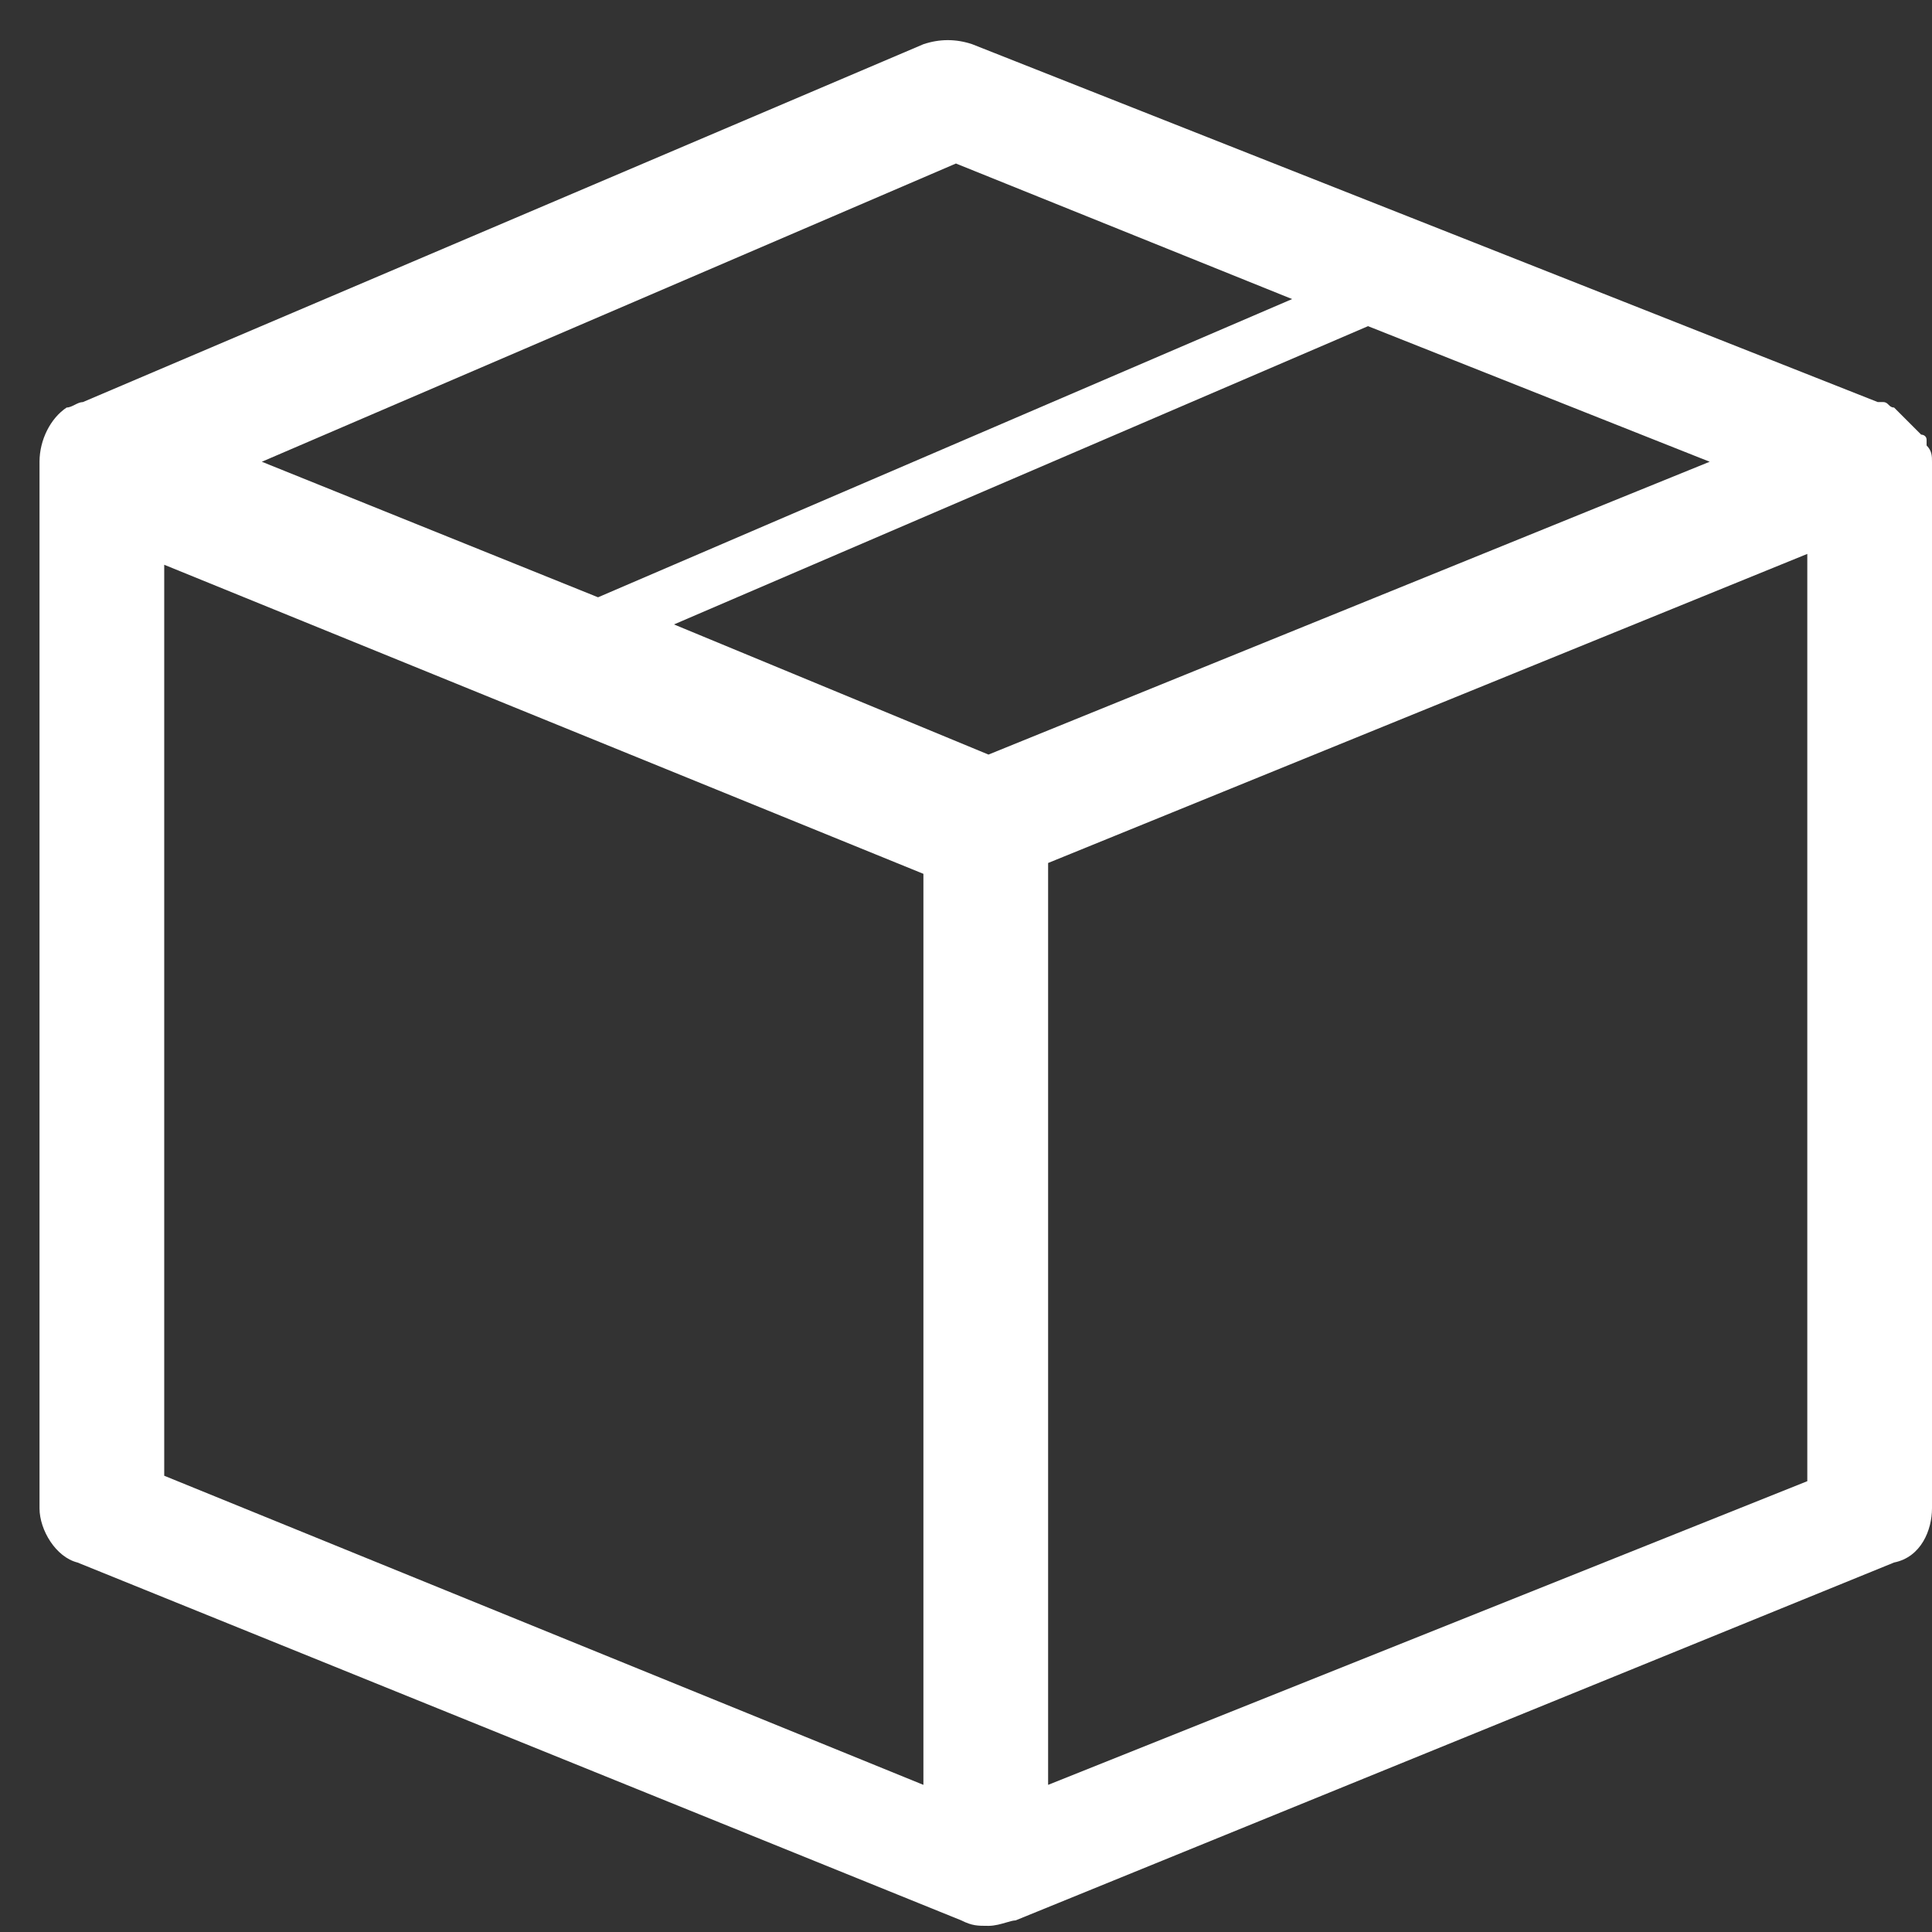 <svg width="44" height="44" viewBox="0 0 44 44" fill="none" xmlns="http://www.w3.org/2000/svg">
<rect x="0" y="0" width="44" height="44" fill="#333333" stroke="none"/>
<path fill-rule="evenodd" clip-rule="evenodd" d="M44 10.516C44 10.392 44 10.269 43.877 10.145V10.022C43.877 9.898 43.753 9.898 43.753 9.898L43.63 9.775L43.383 9.528L43.259 9.404L43.136 9.281C43.074 9.281 43.043 9.25 43.012 9.219C42.981 9.188 42.95 9.157 42.889 9.157H42.765L22.141 1.007C21.771 0.883 21.4 0.883 21.03 1.007L1.888 9.157C1.826 9.157 1.764 9.188 1.703 9.219C1.641 9.25 1.579 9.281 1.518 9.281C1.148 9.527 0.902 10.019 0.9 10.511V34.354C0.902 34.847 1.272 35.462 1.764 35.585L21.894 43.736C22.141 43.86 22.265 43.86 22.512 43.86C22.656 43.86 22.801 43.817 22.921 43.782C23.006 43.757 23.078 43.736 23.129 43.736L43.136 35.585C43.753 35.462 44 34.844 44 34.35V10.516ZM38.937 10.516L22.512 17.185L15.349 14.221L31.156 7.428L38.937 10.516ZM21.771 3.724L29.427 6.811L13.62 13.603L5.963 10.516L21.771 3.724ZM21.03 40.649L3.74 33.609V31.51H3.74V28.793H3.74V25.212H3.74V22.495H3.74V18.913H3.74V16.197H3.74V12.862L21.03 19.901V40.649ZM23.87 19.654L41.16 12.615V33.733L23.87 40.649V19.654Z" fill="white"/>
</svg>

